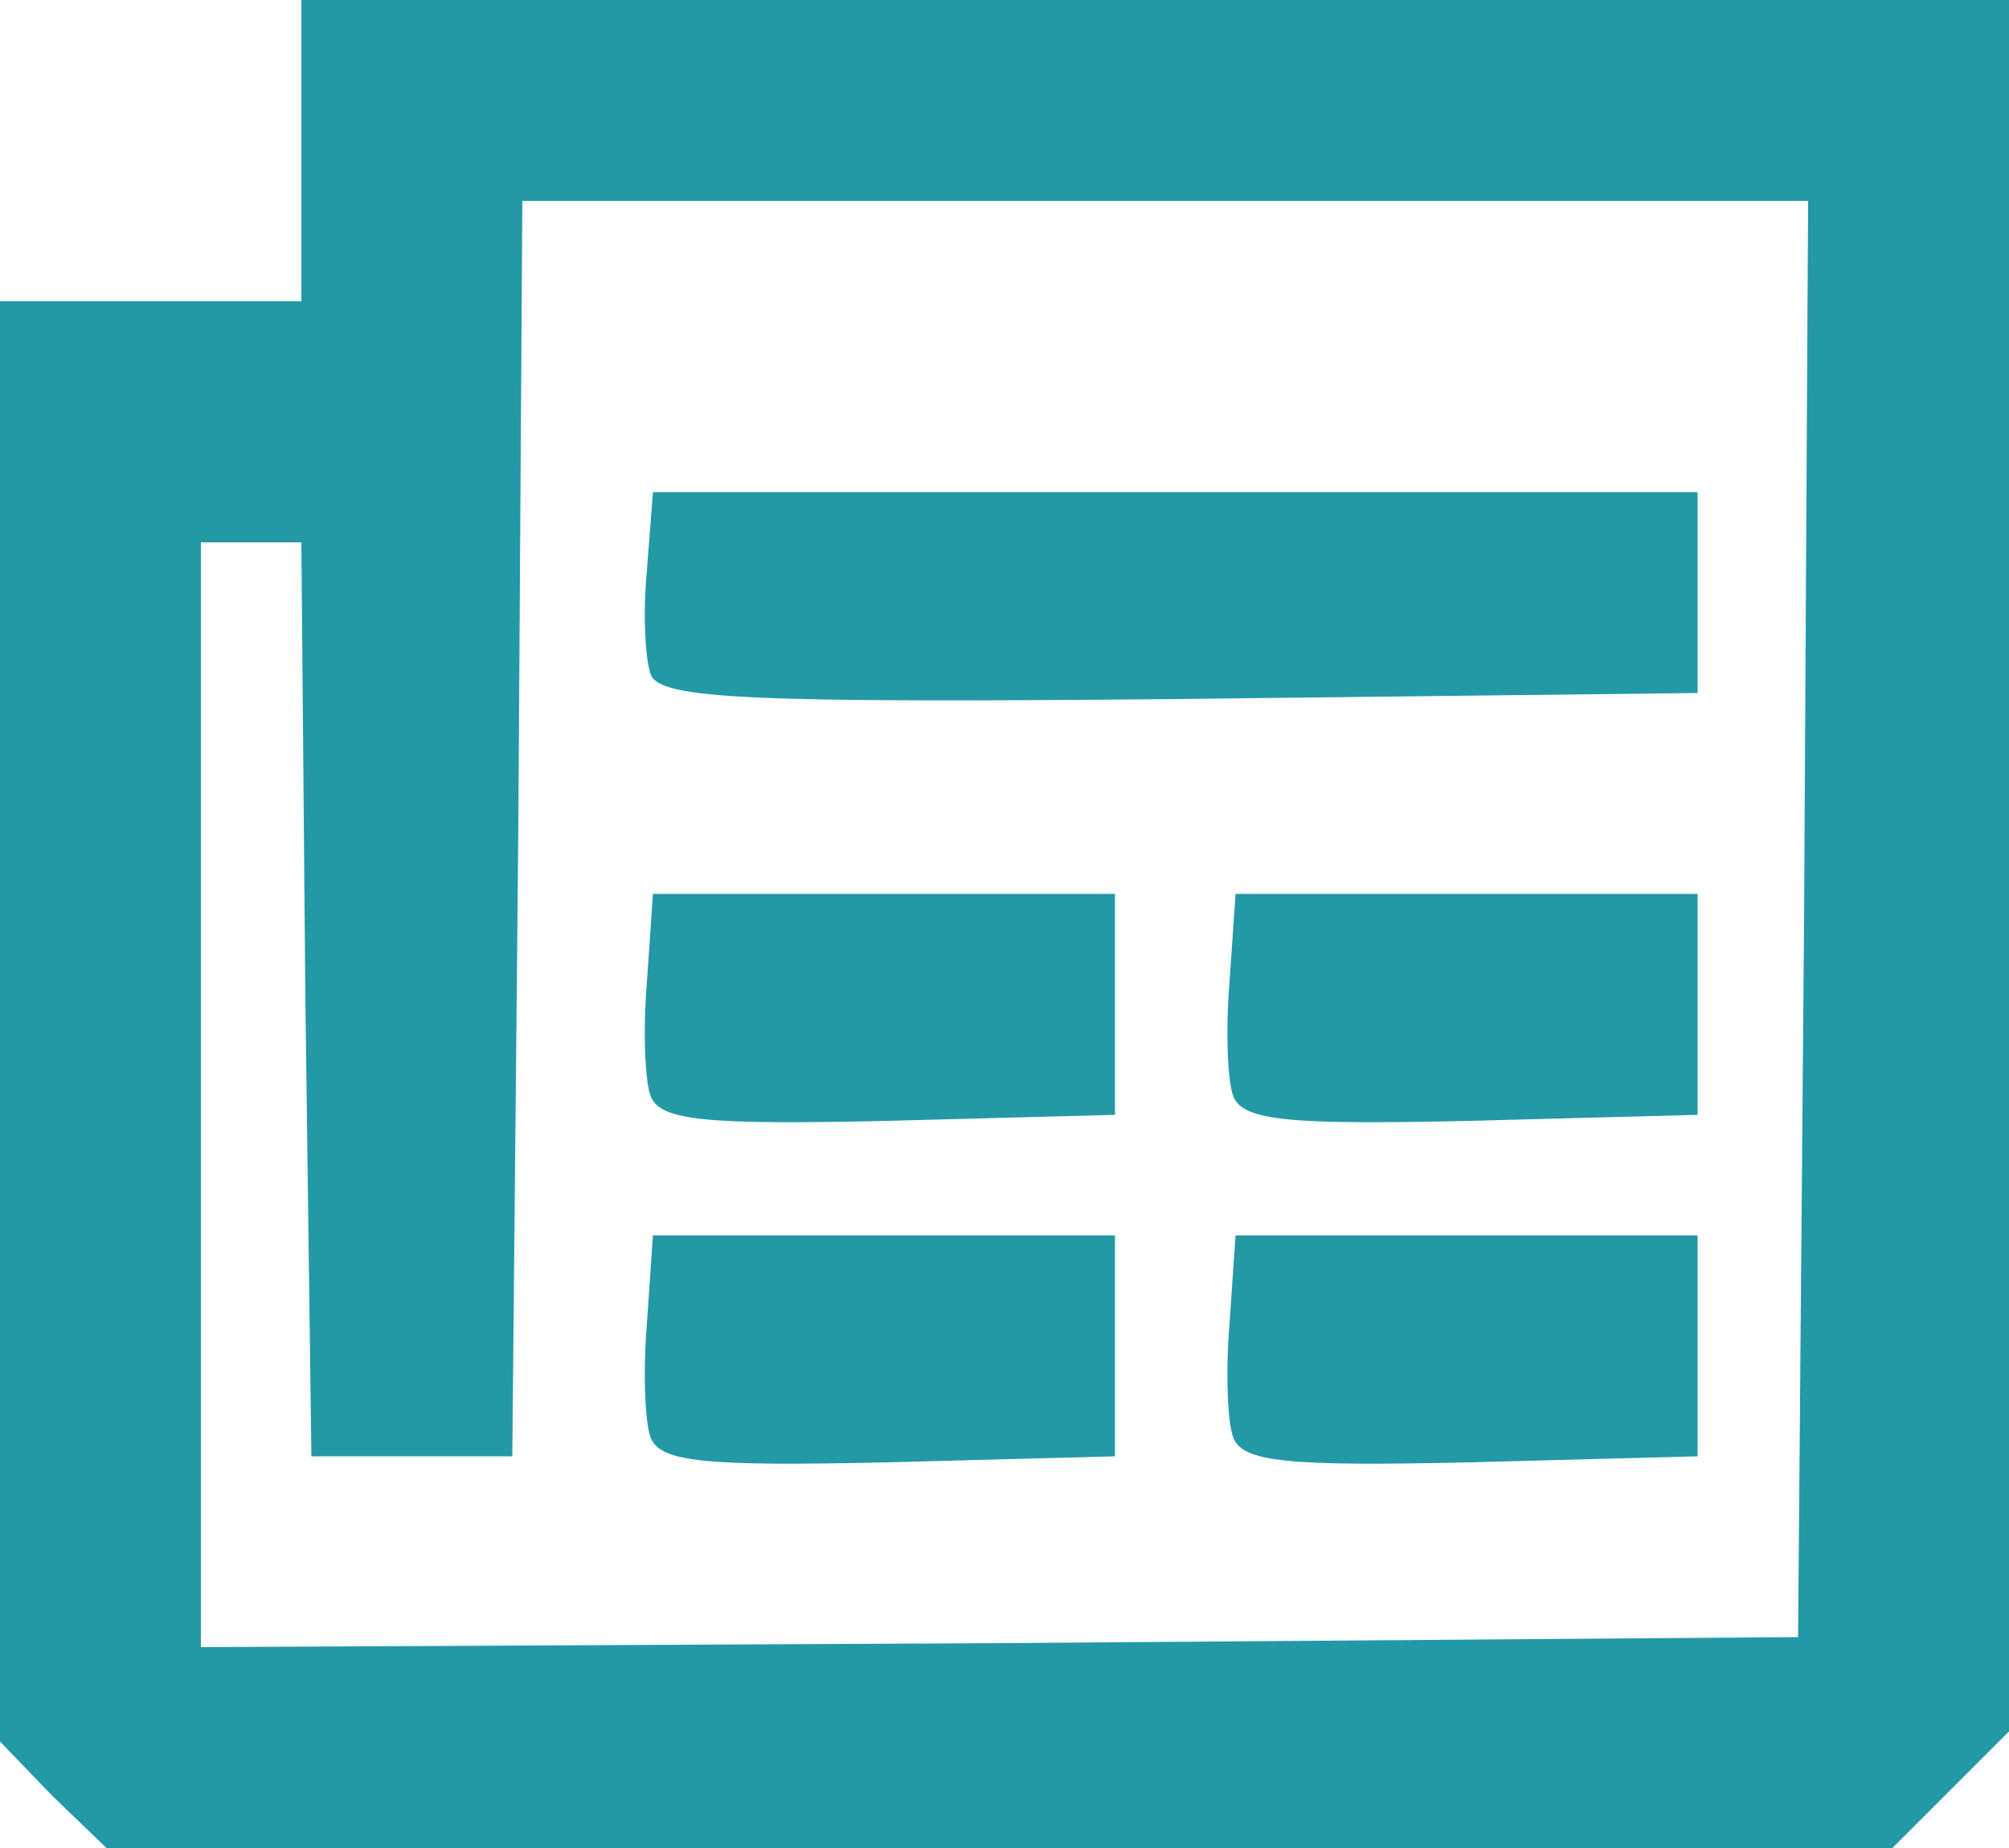 <!DOCTYPE svg PUBLIC "-//W3C//DTD SVG 20010904//EN" "http://www.w3.org/TR/2001/REC-SVG-20010904/DTD/svg10.dtd">
<svg version="1.0" xmlns="http://www.w3.org/2000/svg" width="100px" height="92px" viewBox="0 0 1000 920" preserveAspectRatio="xMidYMid meet">
<g id="layer101" fill="#2399a6" stroke="none">
 <path d="M26 894 l-26 -27 0 -358 0 -359 75 0 75 0 0 -75 0 -75 425 0 425 0 0 431 0 431 -29 29 -29 29 -445 0 -444 0 -27 -26z m872 -437 l2 -357 -320 0 -320 0 -2 313 -3 312 -50 0 -50 0 -3 -227 -2 -228 -25 0 -25 0 0 275 0 275 398 -2 397 -3 3 -358z"/>
 <path d="M324 716 c-3 -7 -4 -33 -2 -57 l3 -44 115 0 115 0 0 55 0 55 -113 3 c-90 2 -113 0 -118 -12z"/>
 <path d="M614 716 c-3 -7 -4 -33 -2 -57 l3 -44 115 0 115 0 0 55 0 55 -113 3 c-90 2 -113 0 -118 -12z"/>
 <path d="M324 546 c-3 -7 -4 -33 -2 -57 l3 -44 115 0 115 0 0 55 0 55 -113 3 c-90 2 -113 0 -118 -12z"/>
 <path d="M614 546 c-3 -7 -4 -33 -2 -57 l3 -44 115 0 115 0 0 55 0 55 -113 3 c-90 2 -113 0 -118 -12z"/>
 <path d="M324 336 c-3 -8 -4 -31 -2 -52 l3 -39 260 0 260 0 0 50 0 50 -258 3 c-214 2 -258 0 -263 -12z"/>
 </g>

</svg>